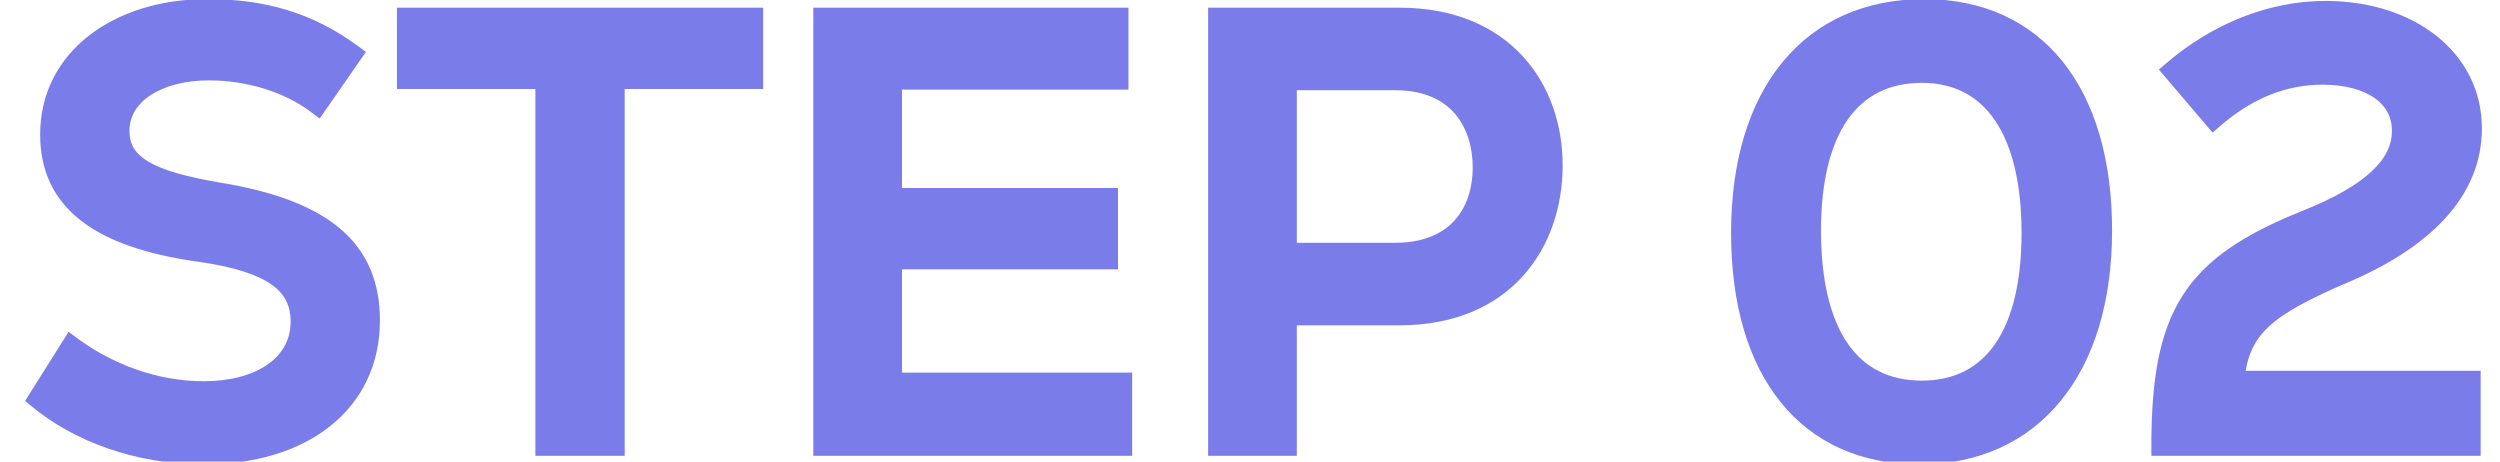 <svg width="65" height="12" viewBox="0 0 65 12" fill="none" xmlns="http://www.w3.org/2000/svg">
<path d="M5.301 11.849C7.877 11.849 9.653 10.505 9.653 8.329C9.653 6.521 8.517 5.433 5.685 4.969C3.893 4.665 3.141 4.265 3.141 3.401C3.141 2.473 4.117 1.865 5.429 1.865C6.389 1.865 7.445 2.137 8.261 2.761L9.205 1.401C8.021 0.521 6.805 0.201 5.381 0.201C3.045 0.201 1.269 1.513 1.269 3.497C1.269 5.241 2.549 6.217 5.205 6.585C7.109 6.857 7.781 7.433 7.781 8.361C7.781 9.481 6.725 10.137 5.301 10.137C4.005 10.137 2.789 9.657 1.845 8.953L0.949 10.377C2.005 11.257 3.557 11.849 5.301 11.849ZM19.617 0.425H10.545V2.089H14.145V11.625H16.017V2.089H19.617V0.425ZM23.227 9.913V6.777H28.843V5.113H23.227V2.105H29.115V0.425H21.371V11.625H29.211V9.913H23.227ZM36.388 0.425H31.636V11.625H33.492V8.233H36.388C39.14 8.233 40.404 6.329 40.404 4.297C40.404 2.313 39.14 0.425 36.388 0.425ZM36.276 6.537H33.492V2.121H36.276C37.892 2.121 38.516 3.225 38.516 4.361C38.516 5.465 37.892 6.537 36.276 6.537ZM49.905 11.849C52.865 11.849 54.689 9.609 54.689 5.993C54.689 2.377 52.945 0.201 50.033 0.201C47.041 0.201 45.233 2.425 45.233 6.057C45.233 9.689 46.977 11.849 49.905 11.849ZM49.969 10.121C48.129 10.121 47.121 8.665 47.121 5.993C47.121 3.385 48.129 1.929 49.969 1.929C51.777 1.929 52.785 3.417 52.785 6.057C52.785 8.665 51.793 10.121 49.969 10.121ZM61.008 7.113C63.2 6.169 64.304 4.873 64.304 3.337C64.304 1.545 62.704 0.249 60.464 0.249C59.04 0.249 57.616 0.825 56.448 1.833L57.552 3.129C58.448 2.345 59.392 1.977 60.384 1.977C61.616 1.977 62.416 2.521 62.416 3.401C62.416 4.281 61.632 5.017 59.952 5.689C56.96 6.889 56.16 8.169 56.16 11.625H64.272V9.865H58.128C58.272 8.537 58.912 8.009 61.008 7.113Z" fill="#7A7CEA"/>
<path d="M5.685 4.969L5.647 5.191L5.648 5.191L5.685 4.969ZM8.261 2.761L8.124 2.94L8.311 3.083L8.446 2.889L8.261 2.761ZM9.205 1.401L9.39 1.529L9.514 1.35L9.339 1.22L9.205 1.401ZM5.205 6.585L5.237 6.362L5.236 6.362L5.205 6.585ZM1.845 8.953L1.979 8.773L1.784 8.627L1.654 8.833L1.845 8.953ZM0.949 10.377L0.758 10.257L0.654 10.424L0.805 10.55L0.949 10.377ZM5.301 12.074C6.626 12.074 7.767 11.729 8.583 11.081C9.403 10.43 9.878 9.484 9.878 8.329H9.428C9.428 9.35 9.014 10.164 8.303 10.729C7.586 11.297 6.552 11.624 5.301 11.624V12.074ZM9.878 8.329C9.878 7.372 9.574 6.581 8.879 5.975C8.195 5.379 7.154 4.982 5.721 4.747L5.648 5.191C7.047 5.42 7.991 5.799 8.583 6.315C9.164 6.821 9.428 7.478 9.428 8.329H9.878ZM5.722 4.747C4.829 4.596 4.229 4.425 3.856 4.202C3.674 4.093 3.554 3.976 3.479 3.852C3.405 3.728 3.366 3.583 3.366 3.401H2.916C2.916 3.651 2.971 3.88 3.094 4.084C3.216 4.287 3.396 4.451 3.625 4.588C4.076 4.857 4.749 5.038 5.647 5.191L5.722 4.747ZM3.366 3.401C3.366 3.027 3.559 2.708 3.916 2.473C4.279 2.235 4.804 2.09 5.429 2.09V1.64C4.741 1.64 4.123 1.799 3.669 2.097C3.211 2.398 2.916 2.847 2.916 3.401H3.366ZM5.429 2.09C6.351 2.09 7.356 2.352 8.124 2.94L8.397 2.582C7.534 1.922 6.427 1.64 5.429 1.64V2.09ZM8.446 2.889L9.39 1.529L9.02 1.273L8.076 2.633L8.446 2.889ZM9.339 1.22C8.11 0.307 6.844 -0.024 5.381 -0.024V0.426C6.765 0.426 7.932 0.735 9.071 1.582L9.339 1.22ZM5.381 -0.024C2.975 -0.024 1.044 1.341 1.044 3.497H1.494C1.494 1.685 3.115 0.426 5.381 0.426V-0.024ZM1.044 3.497C1.044 4.434 1.392 5.181 2.103 5.734C2.8 6.278 3.83 6.622 5.174 6.808L5.236 6.362C3.924 6.18 2.986 5.852 2.379 5.38C1.785 4.917 1.494 4.304 1.494 3.497H1.044ZM5.173 6.808C6.114 6.942 6.714 7.148 7.075 7.409C7.418 7.658 7.556 7.964 7.556 8.361H8.006C8.006 7.83 7.807 7.384 7.339 7.045C6.888 6.718 6.2 6.5 5.237 6.362L5.173 6.808ZM7.556 8.361C7.556 8.84 7.334 9.217 6.947 9.484C6.553 9.755 5.982 9.912 5.301 9.912V10.362C6.044 10.362 6.712 10.191 7.202 9.854C7.699 9.513 8.006 9.002 8.006 8.361H7.556ZM5.301 9.912C4.06 9.912 2.89 9.452 1.979 8.773L1.71 9.133C2.687 9.862 3.95 10.362 5.301 10.362V9.912ZM1.654 8.833L0.758 10.257L1.139 10.497L2.035 9.073L1.654 8.833ZM0.805 10.55C1.904 11.466 3.508 12.074 5.301 12.074V11.624C3.606 11.624 2.106 11.048 1.093 10.204L0.805 10.55ZM19.617 0.425H19.842V0.2H19.617V0.425ZM10.545 0.425V0.2H10.32V0.425H10.545ZM10.545 2.089H10.32V2.314H10.545V2.089ZM14.145 2.089H14.37V1.864H14.145V2.089ZM14.145 11.625H13.92V11.85H14.145V11.625ZM16.017 11.625V11.85H16.242V11.625H16.017ZM16.017 2.089V1.864H15.792V2.089H16.017ZM19.617 2.089V2.314H19.842V2.089H19.617ZM19.617 0.2H10.545V0.65H19.617V0.2ZM10.32 0.425V2.089H10.77V0.425H10.32ZM10.545 2.314H14.145V1.864H10.545V2.314ZM13.92 2.089V11.625H14.37V2.089H13.92ZM14.145 11.85H16.017V11.4H14.145V11.85ZM16.242 11.625V2.089H15.792V11.625H16.242ZM16.017 2.314H19.617V1.864H16.017V2.314ZM19.842 2.089V0.425H19.392V2.089H19.842ZM23.227 9.913H23.002V10.138H23.227V9.913ZM23.227 6.777V6.552H23.002V6.777H23.227ZM28.843 6.777V7.002H29.068V6.777H28.843ZM28.843 5.113H29.068V4.888H28.843V5.113ZM23.227 5.113H23.002V5.338H23.227V5.113ZM23.227 2.105V1.88H23.002V2.105H23.227ZM29.115 2.105V2.33H29.34V2.105H29.115ZM29.115 0.425H29.34V0.2H29.115V0.425ZM21.371 0.425V0.2H21.146V0.425H21.371ZM21.371 11.625H21.146V11.85H21.371V11.625ZM29.211 11.625V11.85H29.436V11.625H29.211ZM29.211 9.913H29.436V9.688H29.211V9.913ZM23.452 9.913V6.777H23.002V9.913H23.452ZM23.227 7.002H28.843V6.552H23.227V7.002ZM29.068 6.777V5.113H28.618V6.777H29.068ZM28.843 4.888H23.227V5.338H28.843V4.888ZM23.452 5.113V2.105H23.002V5.113H23.452ZM23.227 2.33H29.115V1.88H23.227V2.33ZM29.34 2.105V0.425H28.89V2.105H29.34ZM29.115 0.2H21.371V0.65H29.115V0.2ZM21.146 0.425V11.625H21.596V0.425H21.146ZM21.371 11.85H29.211V11.4H21.371V11.85ZM29.436 11.625V9.913H28.986V11.625H29.436ZM29.211 9.688H23.227V10.138H29.211V9.688ZM31.636 0.425V0.2H31.411V0.425H31.636ZM31.636 11.625H31.411V11.85H31.636V11.625ZM33.492 11.625V11.85H33.717V11.625H33.492ZM33.492 8.233V8.008H33.267V8.233H33.492ZM33.492 6.537H33.267V6.762H33.492V6.537ZM33.492 2.121V1.896H33.267V2.121H33.492ZM36.388 0.2H31.636V0.65H36.388V0.2ZM31.411 0.425V11.625H31.861V0.425H31.411ZM31.636 11.85H33.492V11.4H31.636V11.85ZM33.717 11.625V8.233H33.267V11.625H33.717ZM33.492 8.458H36.388V8.008H33.492V8.458ZM36.388 8.458C37.82 8.458 38.888 7.961 39.595 7.178C40.3 6.399 40.629 5.358 40.629 4.297H40.179C40.179 5.268 39.877 6.195 39.261 6.876C38.649 7.553 37.709 8.008 36.388 8.008V8.458ZM40.629 4.297C40.629 3.259 40.299 2.233 39.594 1.465C38.886 0.693 37.819 0.2 36.388 0.2V0.65C37.709 0.65 38.65 1.101 39.263 1.769C39.878 2.441 40.179 3.351 40.179 4.297H40.629ZM36.276 6.312H33.492V6.762H36.276V6.312ZM33.717 6.537V2.121H33.267V6.537H33.717ZM33.492 2.346H36.276V1.896H33.492V2.346ZM36.276 2.346C37.029 2.346 37.523 2.601 37.831 2.961C38.146 3.328 38.291 3.831 38.291 4.361H38.741C38.741 3.755 38.575 3.138 38.173 2.669C37.766 2.193 37.14 1.896 36.276 1.896V2.346ZM38.291 4.361C38.291 4.873 38.147 5.359 37.834 5.714C37.525 6.064 37.031 6.312 36.276 6.312V6.762C37.138 6.762 37.764 6.474 38.171 6.012C38.574 5.555 38.741 4.953 38.741 4.361H38.291ZM49.905 12.074C51.447 12.074 52.709 11.488 53.581 10.419C54.449 9.356 54.914 7.836 54.914 5.993H54.464C54.464 7.766 54.017 9.174 53.233 10.135C52.453 11.09 51.323 11.624 49.905 11.624V12.074ZM54.914 5.993C54.914 4.152 54.47 2.648 53.629 1.6C52.782 0.546 51.55 -0.024 50.033 -0.024V0.426C51.428 0.426 52.525 0.944 53.278 1.882C54.036 2.826 54.464 4.218 54.464 5.993H54.914ZM50.033 -0.024C48.476 -0.024 47.21 0.557 46.337 1.625C45.468 2.686 45.008 4.206 45.008 6.057H45.458C45.458 4.276 45.902 2.868 46.685 1.909C47.464 0.957 48.598 0.426 50.033 0.426V-0.024ZM45.008 6.057C45.008 7.906 45.452 9.41 46.296 10.456C47.145 11.509 48.381 12.074 49.905 12.074V11.624C48.501 11.624 47.401 11.109 46.646 10.174C45.886 9.232 45.458 7.84 45.458 6.057H45.008ZM49.969 9.896C49.117 9.896 48.477 9.564 48.04 8.931C47.595 8.286 47.346 7.306 47.346 5.993H46.896C46.896 7.352 47.151 8.436 47.67 9.187C48.197 9.95 48.981 10.346 49.969 10.346V9.896ZM47.346 5.993C47.346 4.713 47.594 3.749 48.039 3.112C48.477 2.486 49.117 2.154 49.969 2.154V1.704C48.981 1.704 48.198 2.1 47.671 2.854C47.152 3.597 46.896 4.665 46.896 5.993H47.346ZM49.969 2.154C50.801 2.154 51.435 2.491 51.869 3.13C52.312 3.78 52.56 4.76 52.56 6.057H53.01C53.01 4.714 52.755 3.63 52.241 2.876C51.72 2.111 50.945 1.704 49.969 1.704V2.154ZM52.56 6.057C52.56 7.338 52.316 8.302 51.876 8.939C51.444 9.564 50.812 9.896 49.969 9.896V10.346C50.95 10.346 51.726 9.95 52.246 9.195C52.759 8.452 53.01 7.384 53.01 6.057H52.56ZM61.008 7.113L61.096 7.32L61.097 7.32L61.008 7.113ZM56.448 1.833L56.301 1.663L56.131 1.809L56.276 1.979L56.448 1.833ZM57.552 3.129L57.38 3.275L57.528 3.448L57.7 3.298L57.552 3.129ZM59.952 5.689L59.868 5.48L59.868 5.48L59.952 5.689ZM56.16 11.625H55.935V11.85H56.16V11.625ZM64.272 11.625V11.85H64.497V11.625H64.272ZM64.272 9.865H64.497V9.64H64.272V9.865ZM58.128 9.865L57.904 9.841L57.877 10.09H58.128V9.865ZM61.097 7.32C63.323 6.361 64.529 5.006 64.529 3.337H64.079C64.079 4.74 63.076 5.977 60.919 6.906L61.097 7.32ZM64.529 3.337C64.529 1.378 62.78 0.024 60.464 0.024V0.474C62.627 0.474 64.079 1.712 64.079 3.337H64.529ZM60.464 0.024C58.979 0.024 57.504 0.624 56.301 1.663L56.595 2.003C57.727 1.026 59.1 0.474 60.464 0.474V0.024ZM56.276 1.979L57.38 3.275L57.723 2.983L56.619 1.687L56.276 1.979ZM57.7 3.298C58.561 2.545 59.453 2.202 60.384 2.202V1.752C59.33 1.752 58.335 2.145 57.404 2.96L57.7 3.298ZM60.384 2.202C60.97 2.202 61.428 2.332 61.733 2.544C62.03 2.75 62.191 3.039 62.191 3.401H62.641C62.641 2.883 62.401 2.46 61.99 2.174C61.587 1.894 61.029 1.752 60.384 1.752V2.202ZM62.191 3.401C62.191 3.764 62.032 4.112 61.66 4.458C61.284 4.809 60.697 5.149 59.868 5.48L60.035 5.898C60.887 5.557 61.532 5.193 61.967 4.788C62.407 4.378 62.641 3.918 62.641 3.401H62.191ZM59.868 5.48C58.357 6.086 57.356 6.728 56.744 7.69C56.134 8.649 55.935 9.887 55.935 11.625H56.385C56.385 9.907 56.585 8.777 57.123 7.932C57.659 7.09 58.554 6.492 60.035 5.898L59.868 5.48ZM56.16 11.85H64.272V11.4H56.16V11.85ZM64.497 11.625V9.865H64.047V11.625H64.497ZM64.272 9.64H58.128V10.09H64.272V9.64ZM58.351 9.889C58.419 9.265 58.597 8.856 58.989 8.492C59.397 8.111 60.047 7.768 61.096 7.32L60.919 6.906C59.873 7.354 59.154 7.723 58.682 8.162C58.194 8.618 57.98 9.137 57.904 9.841L58.351 9.889Z" fill="#7A7CEA"/>
</svg>
